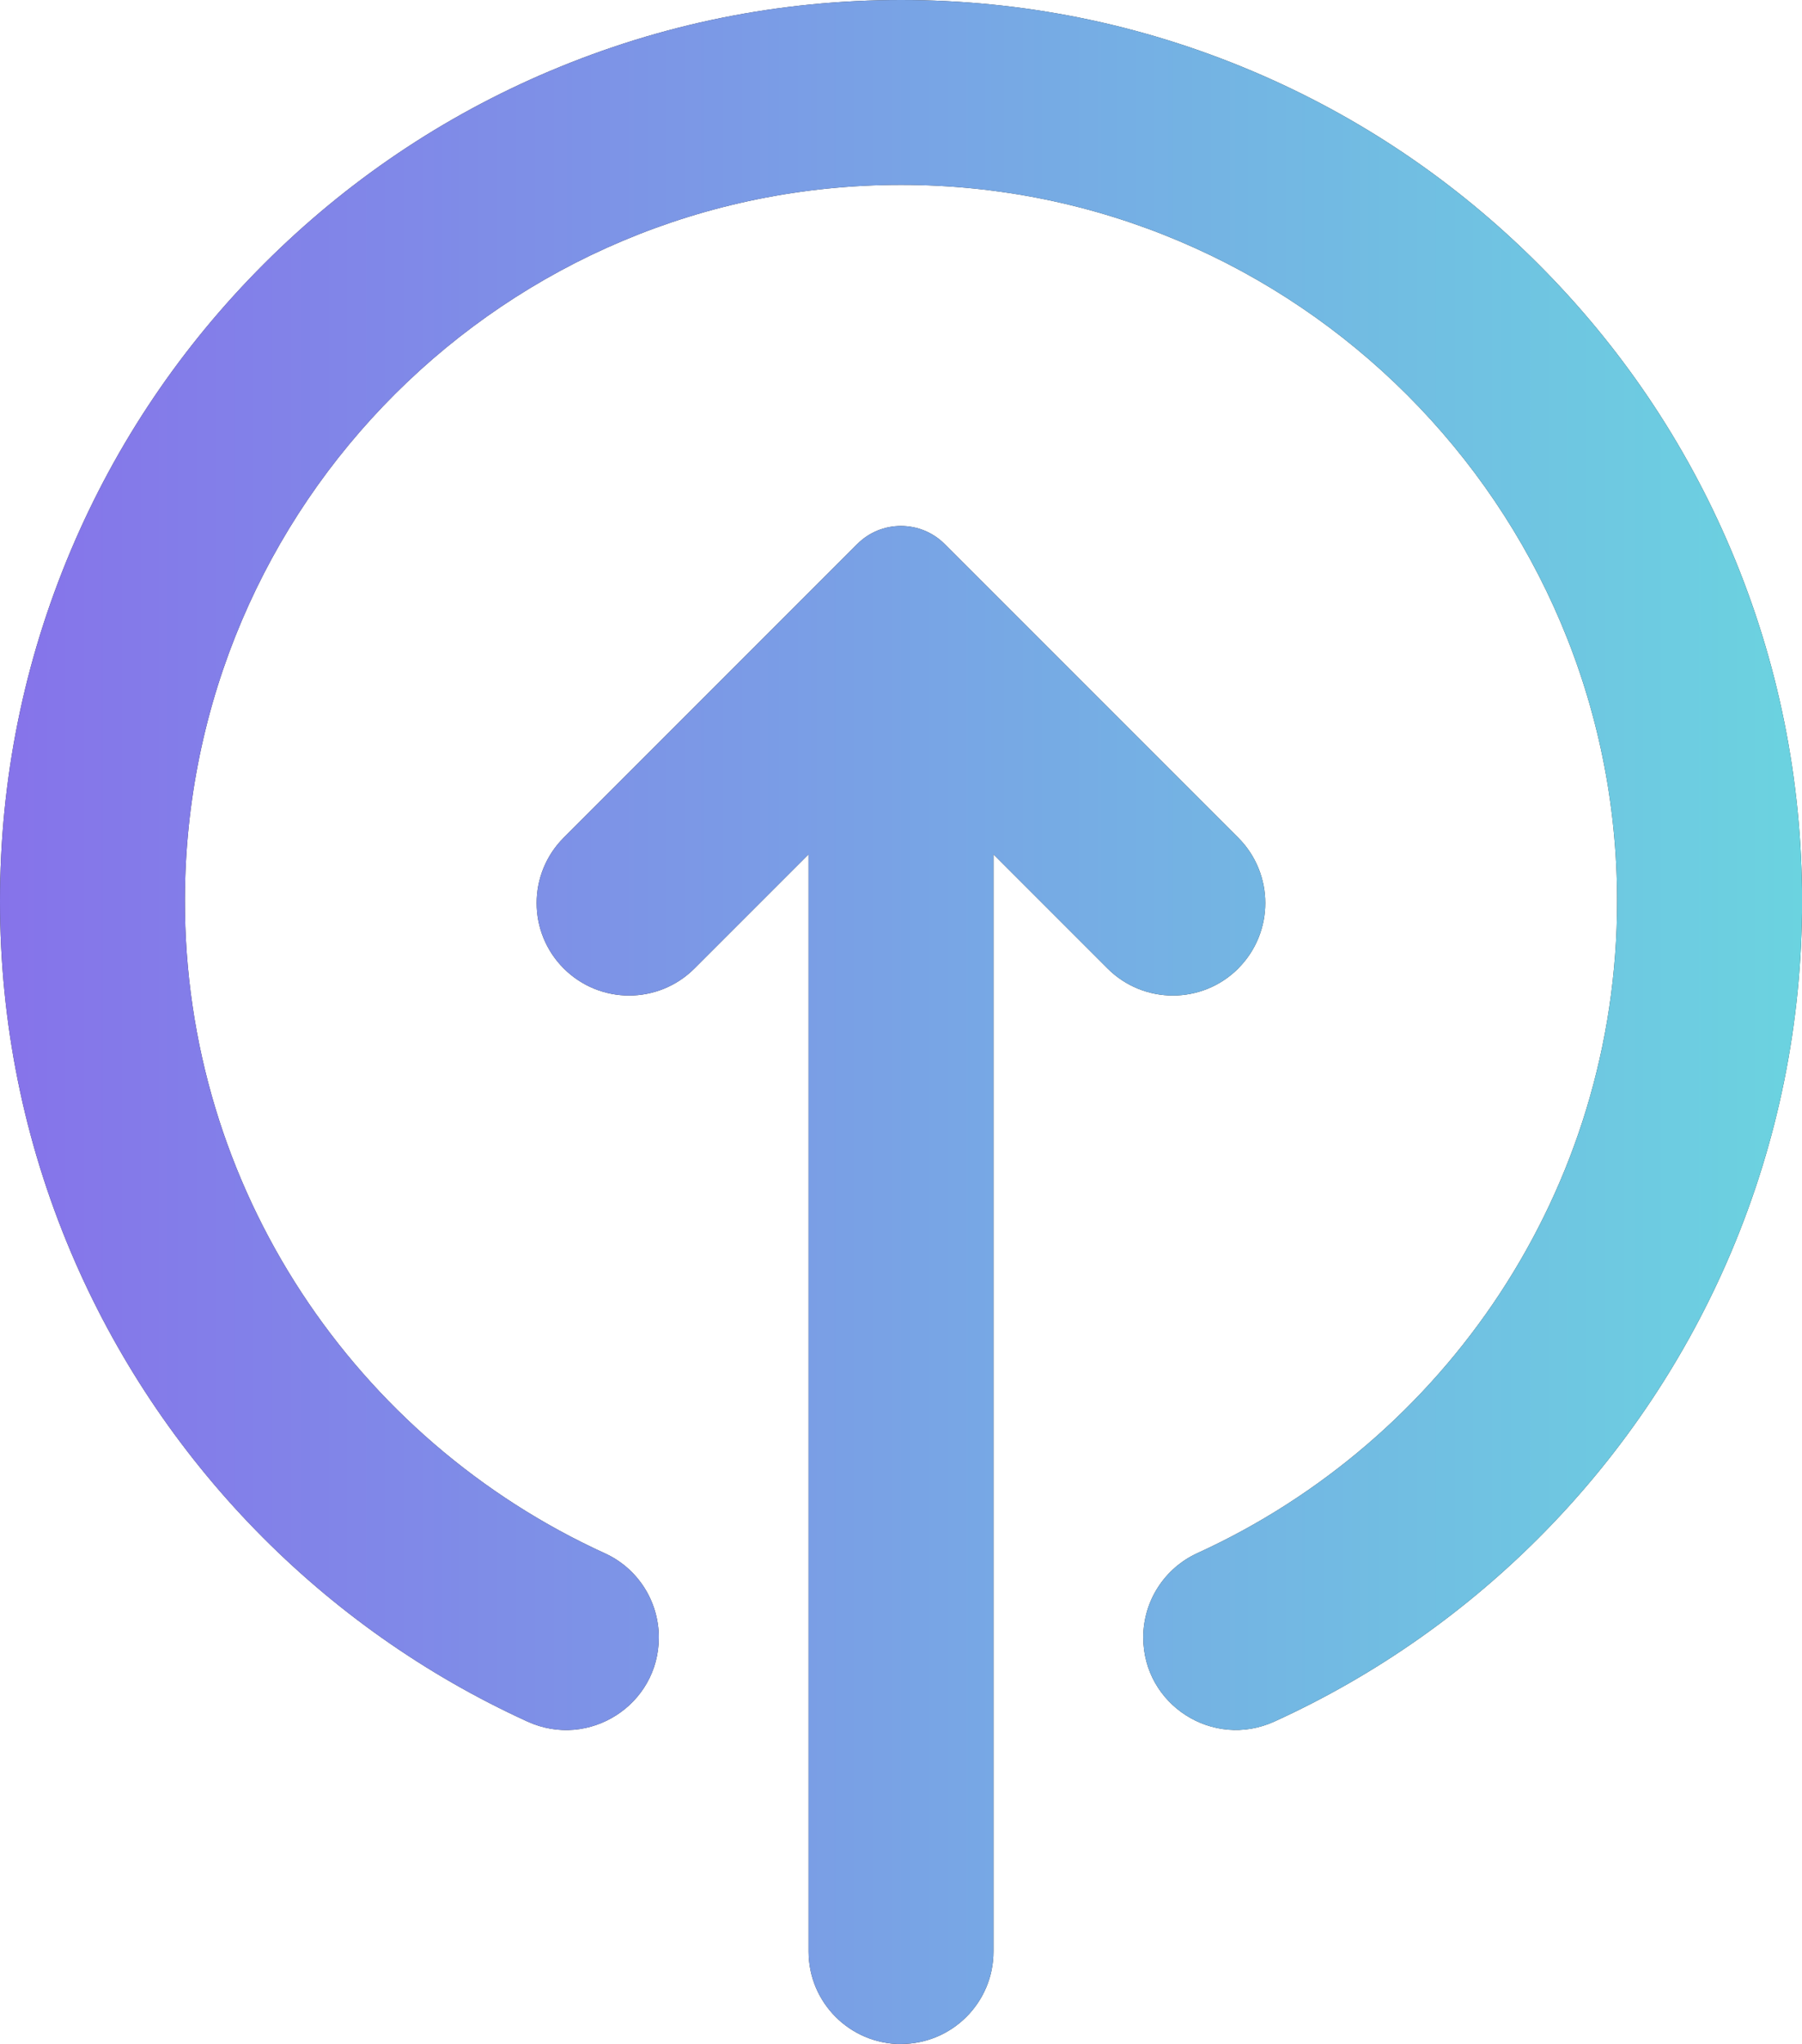 <?xml version="1.0" encoding="UTF-8"?>
<svg id="Capa_1" xmlns="http://www.w3.org/2000/svg" xmlns:xlink="http://www.w3.org/1999/xlink" viewBox="0 0 241.6 273.97">
  <defs>
    <linearGradient id="linear-gradient" x1="-4" y1="125.99" x2="237.6" y2="125.99" gradientTransform="translate(4 11)" gradientUnits="userSpaceOnUse">
      <stop offset="0" stop-color="#8673ea"/>
      <stop offset="1" stop-color="#6bd3e0"/>
    </linearGradient>
  </defs>
  <g>
    <path d="M73.77,9.5c-14.39,6.08-27.3,14.79-38.39,25.88-11.09,11.09-19.8,24.01-25.88,38.39C3.2,88.68,0,104.5,0,120.8s3.2,32.12,9.5,47.02c11.83,27.96,33.79,50.43,61.23,62.94,8.23,3.75,17.6-2.23,17.6-11.28h0c0-4.85-2.82-9.27-7.24-11.28-33.26-15.17-56.41-48.79-56.3-87.7.16-52.95,43.05-95.72,96.01-95.72,52.94,0,96.01,43.07,96.01,96.01,0,38.77-23.11,72.25-56.27,87.39-4.42,2.02-7.26,6.43-7.26,11.29h0c0,9.05,9.36,15.03,17.59,11.28,27.29-12.44,49.34-34.8,61.24-62.94,6.3-14.9,9.5-30.72,9.5-47.02s-3.2-32.12-9.5-47.02c-6.08-14.39-14.79-27.3-25.88-38.39-11.09-11.09-24.01-19.8-38.39-25.88C152.92,3.2,137.1,0,120.8,0s-32.12,3.2-47.02,9.5Z" fill="#333"/>
    <path d="M120.8,273.97h0c6.85,0,12.4-5.55,12.4-12.4V84.6h-24.79v176.98c0,6.85,5.55,12.4,12.4,12.4Z" fill="#333"/>
    <path d="M166.02,129.81h0c-4.84,4.84-12.69,4.84-17.53,0l-27.69-27.69-27.69,27.69c-4.84,4.84-12.69,4.84-17.53,0h0c-4.84-4.84-4.84-12.69,0-17.53l39.36-39.36c3.23-3.23,8.47-3.23,11.71,0l39.36,39.36c4.84,4.84,4.84,12.69,0,17.53Z" fill="#333"/>
  </g>
  <g>
    <path d="M73.77,9.5c-14.39,6.08-27.3,14.79-38.39,25.88-11.09,11.09-19.8,24.01-25.88,38.39C3.2,88.68,0,104.5,0,120.8s3.2,32.12,9.5,47.02c11.83,27.96,33.79,50.43,61.23,62.94,8.23,3.75,17.6-2.23,17.6-11.28h0c0-4.85-2.82-9.27-7.24-11.28-33.26-15.17-56.41-48.79-56.3-87.7.16-52.95,43.05-95.72,96.01-95.72,52.94,0,96.01,43.07,96.01,96.01,0,38.77-23.11,72.25-56.27,87.39-4.42,2.02-7.26,6.43-7.26,11.29h0c0,9.05,9.36,15.03,17.59,11.28,27.29-12.44,49.34-34.8,61.24-62.94,6.3-14.9,9.5-30.72,9.5-47.02s-3.2-32.12-9.5-47.02c-6.08-14.39-14.79-27.3-25.88-38.39-11.09-11.09-24.01-19.8-38.39-25.88C152.92,3.2,137.1,0,120.8,0s-32.12,3.2-47.02,9.5Z" fill="url(#linear-gradient)"/>
    <path d="M120.8,273.97h0c6.85,0,12.4-5.55,12.4-12.4V84.6h-24.79v176.98c0,6.85,5.55,12.4,12.4,12.4Z" fill="url(#linear-gradient)"/>
    <path d="M166.02,129.81h0c-4.84,4.84-12.69,4.84-17.53,0l-27.69-27.69-27.69,27.69c-4.84,4.84-12.69,4.84-17.53,0h0c-4.84-4.84-4.84-12.69,0-17.53l39.36-39.36c3.23-3.23,8.47-3.23,11.71,0l39.36,39.36c4.84,4.84,4.84,12.69,0,17.53Z" fill="url(#linear-gradient)"/>
  </g>
</svg>